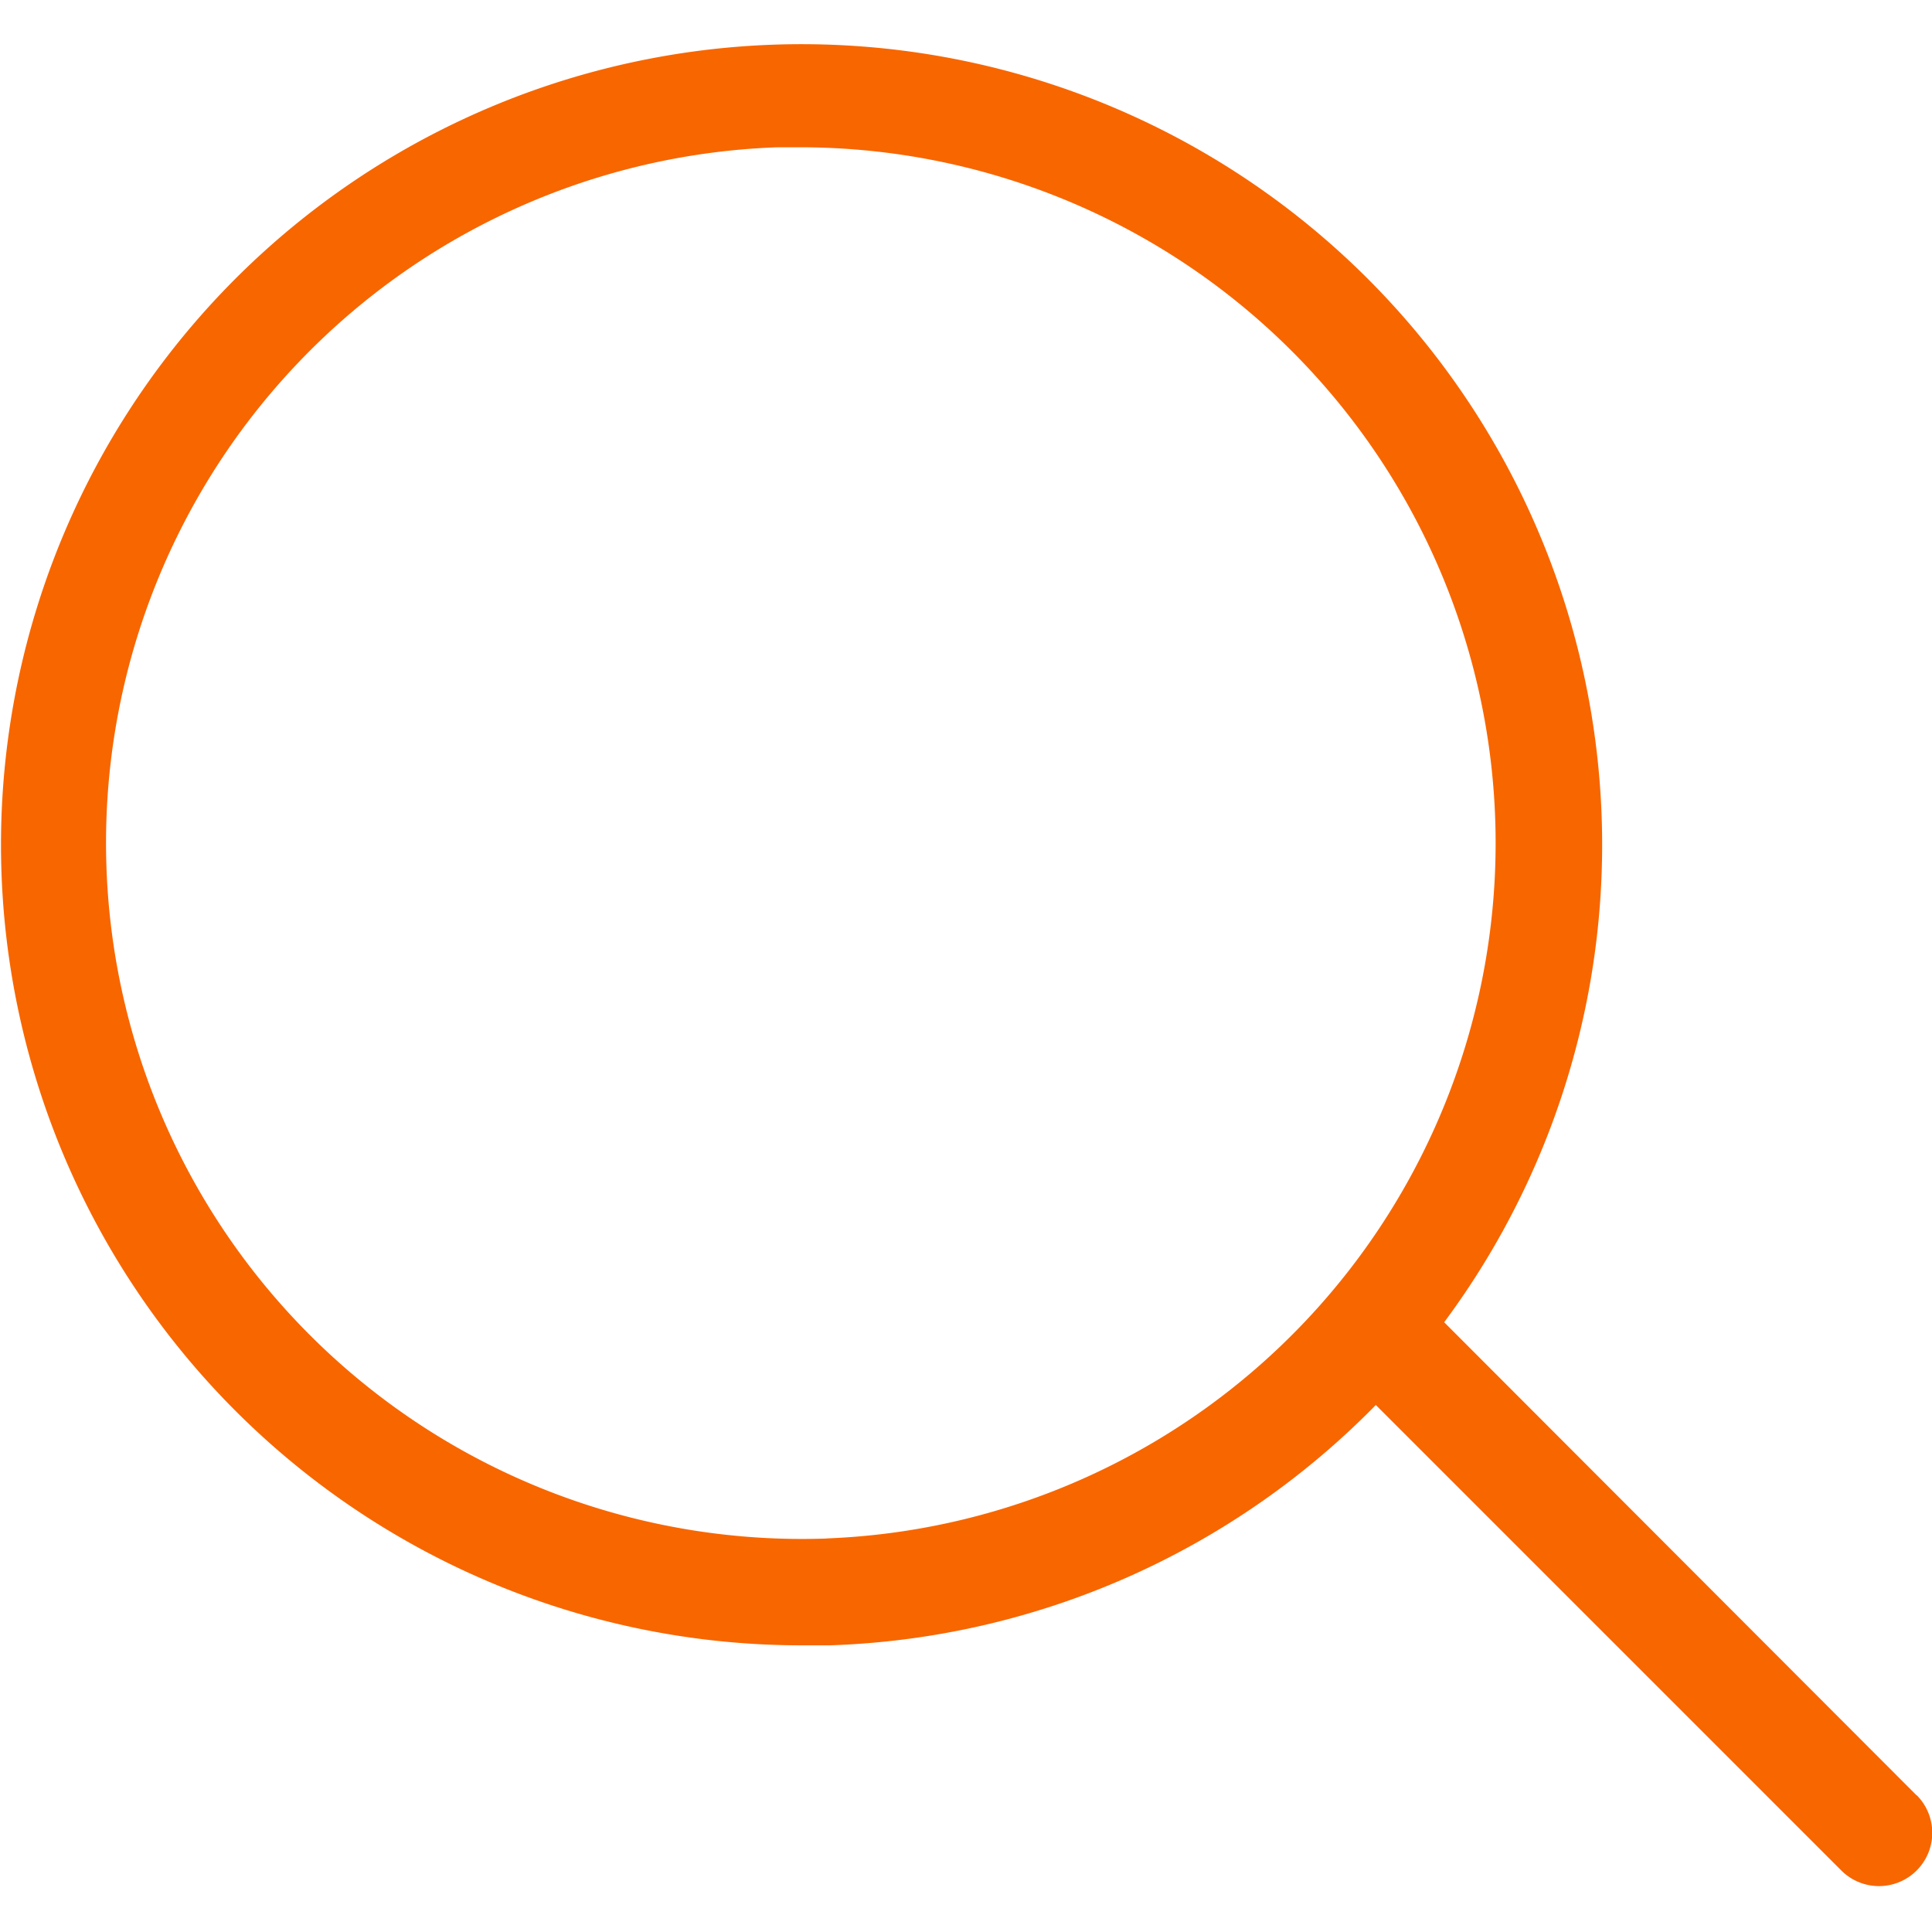 <svg xmlns="http://www.w3.org/2000/svg" width="24" height="24" viewBox="0 0 22.412 21.343">
  <g id="Group_6" data-name="Group 6" transform="translate(-0.047 -0.209)">
    <g id="Group_5" data-name="Group 5" transform="translate(0.047 0.209)">
      <path id="Path_2" data-name="Path 2" d="M22.279,20.5,16.8,15.013a9.287,9.287,0,1,0-7.434,3.748h.31a9.293,9.293,0,0,0,6.331-2.788l5.4,5.4a.618.618,0,1,0,.874-.874ZM9.635,17.522A8.074,8.074,0,1,1,9.068,1.383H9.35a8.072,8.072,0,0,1,.285,16.138Z" transform="translate(-0.047 -0.209)" fill="#f86600"/>
    </g>
  </g>
</svg>
